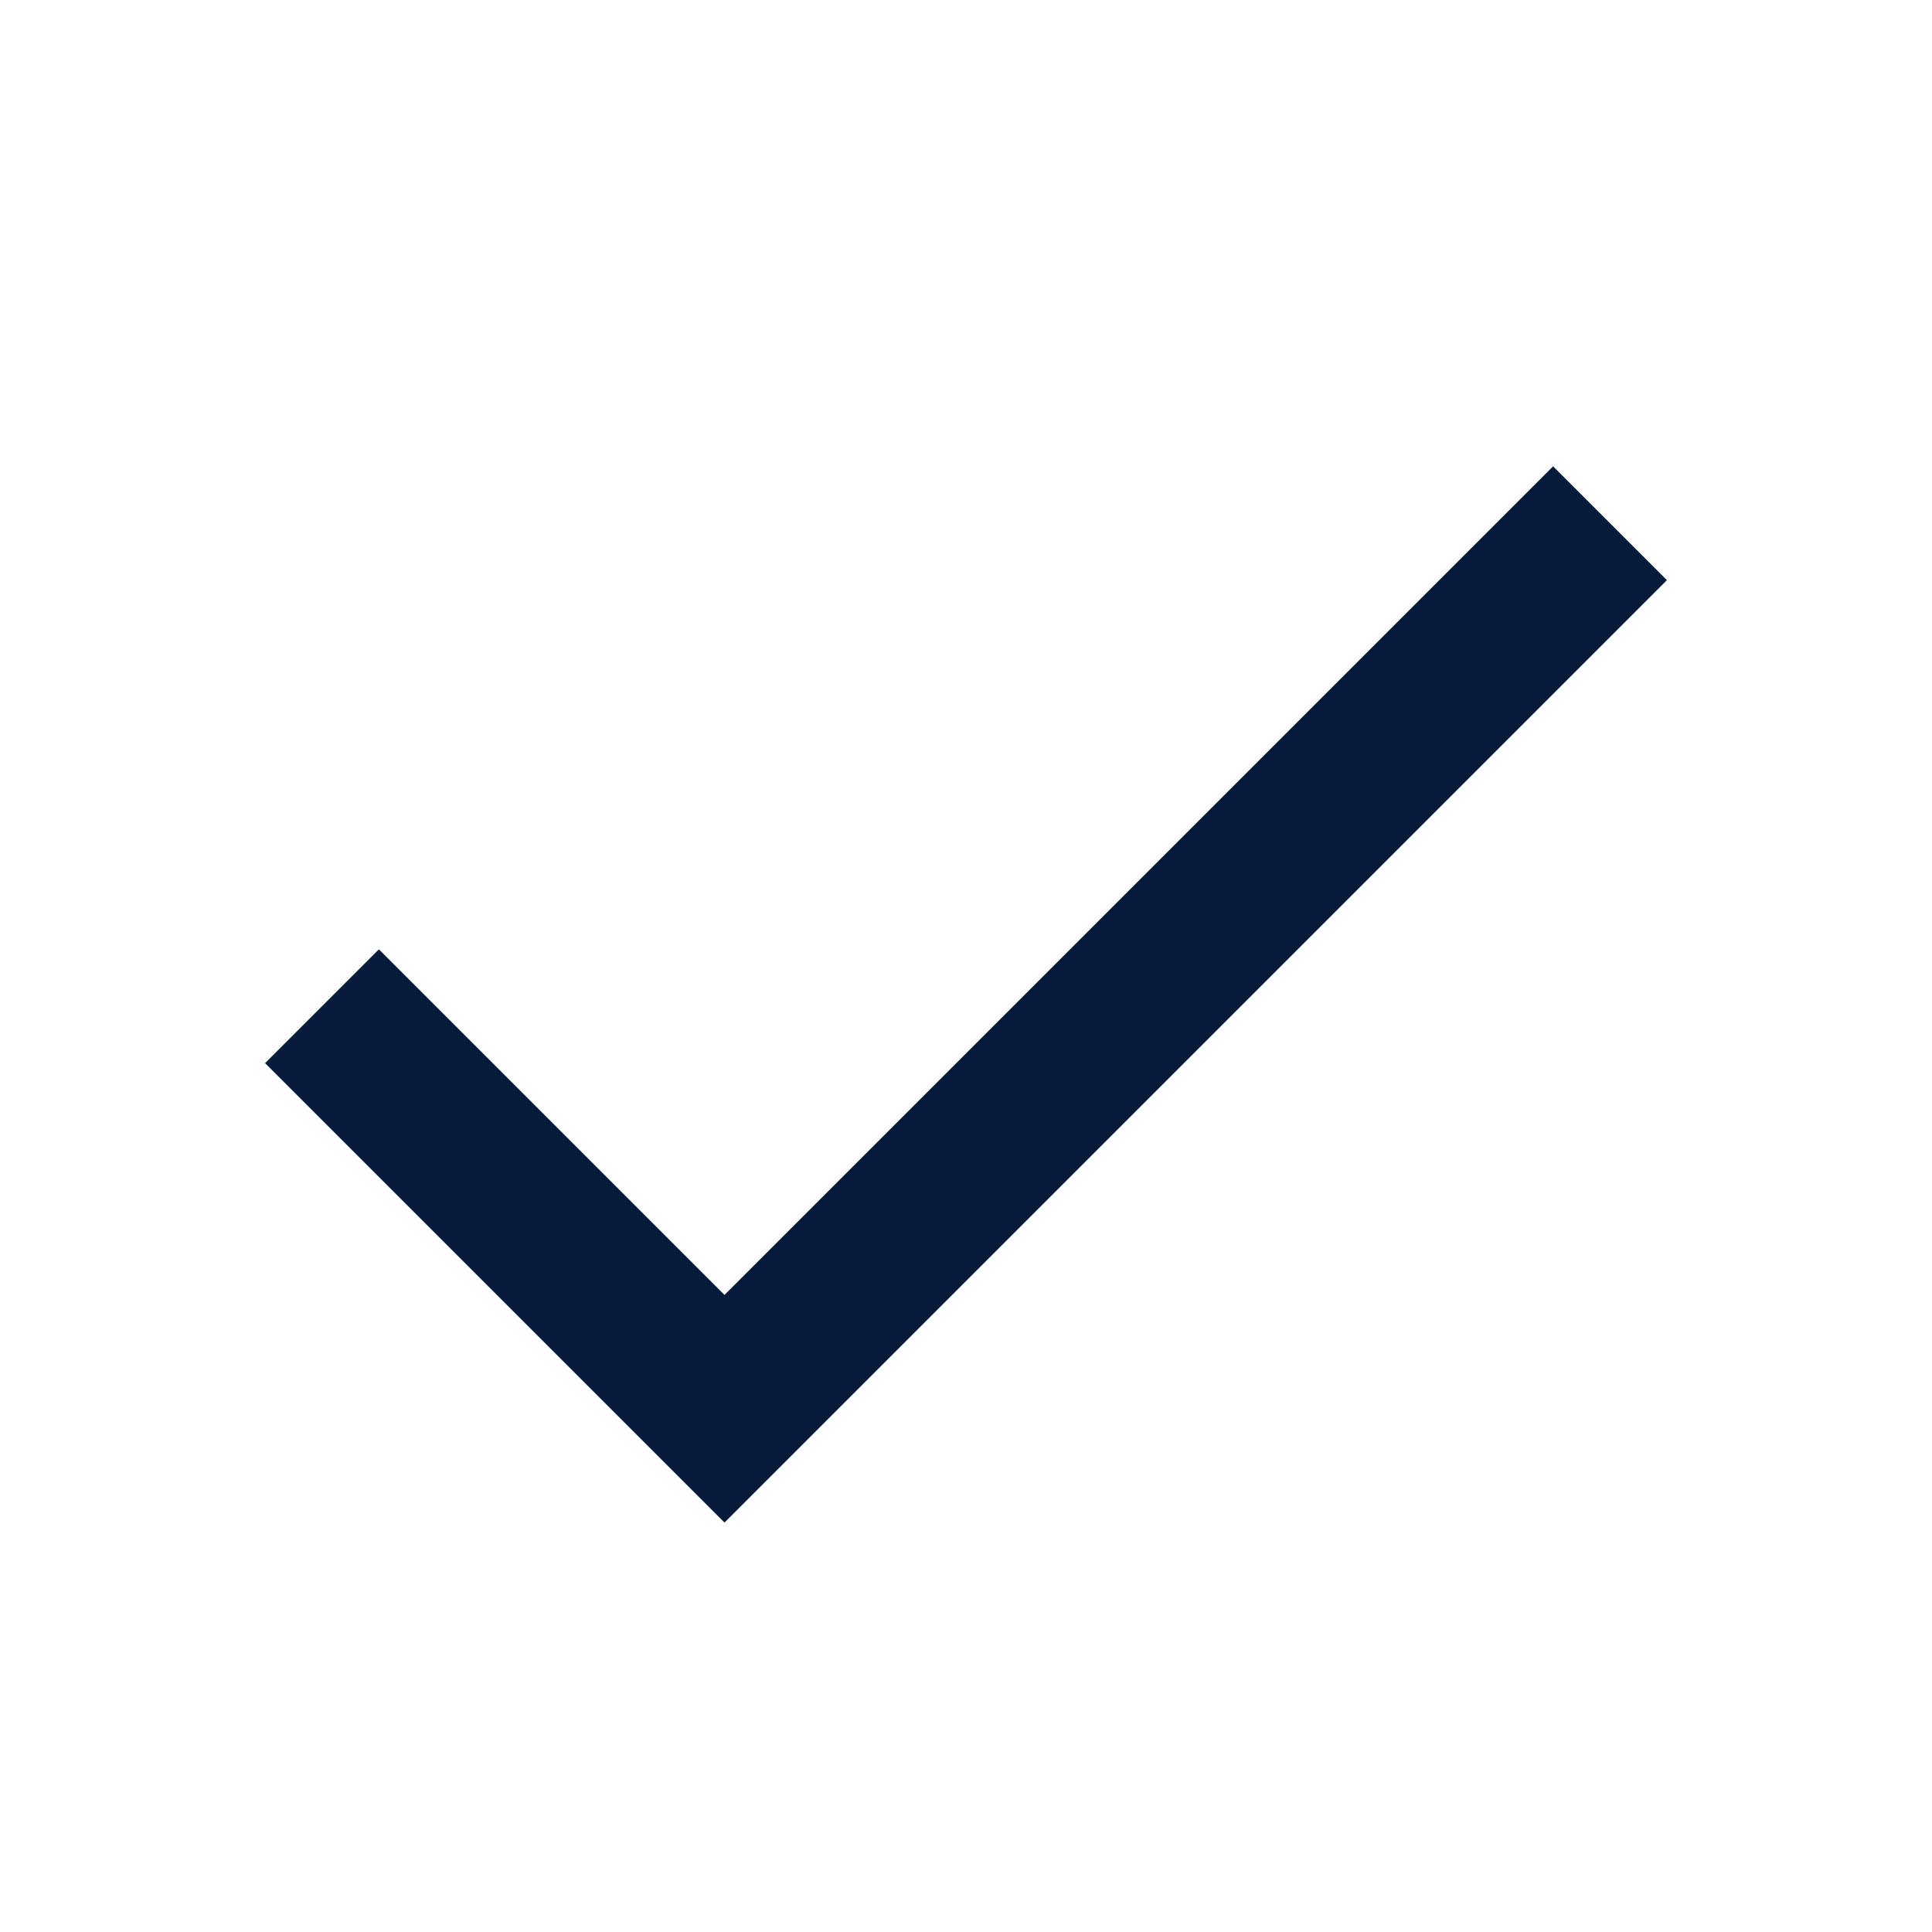 <svg width="24" height="24" viewBox="0 0 24 24" fill="none" xmlns="http://www.w3.org/2000/svg">
<path fill-rule="evenodd" clip-rule="evenodd" d="M20.707 7.207L9 18.914L3.293 13.207L4.707 11.793L9 16.086L19.293 5.793L20.707 7.207Z" fill="#061A3C"/>
</svg>
